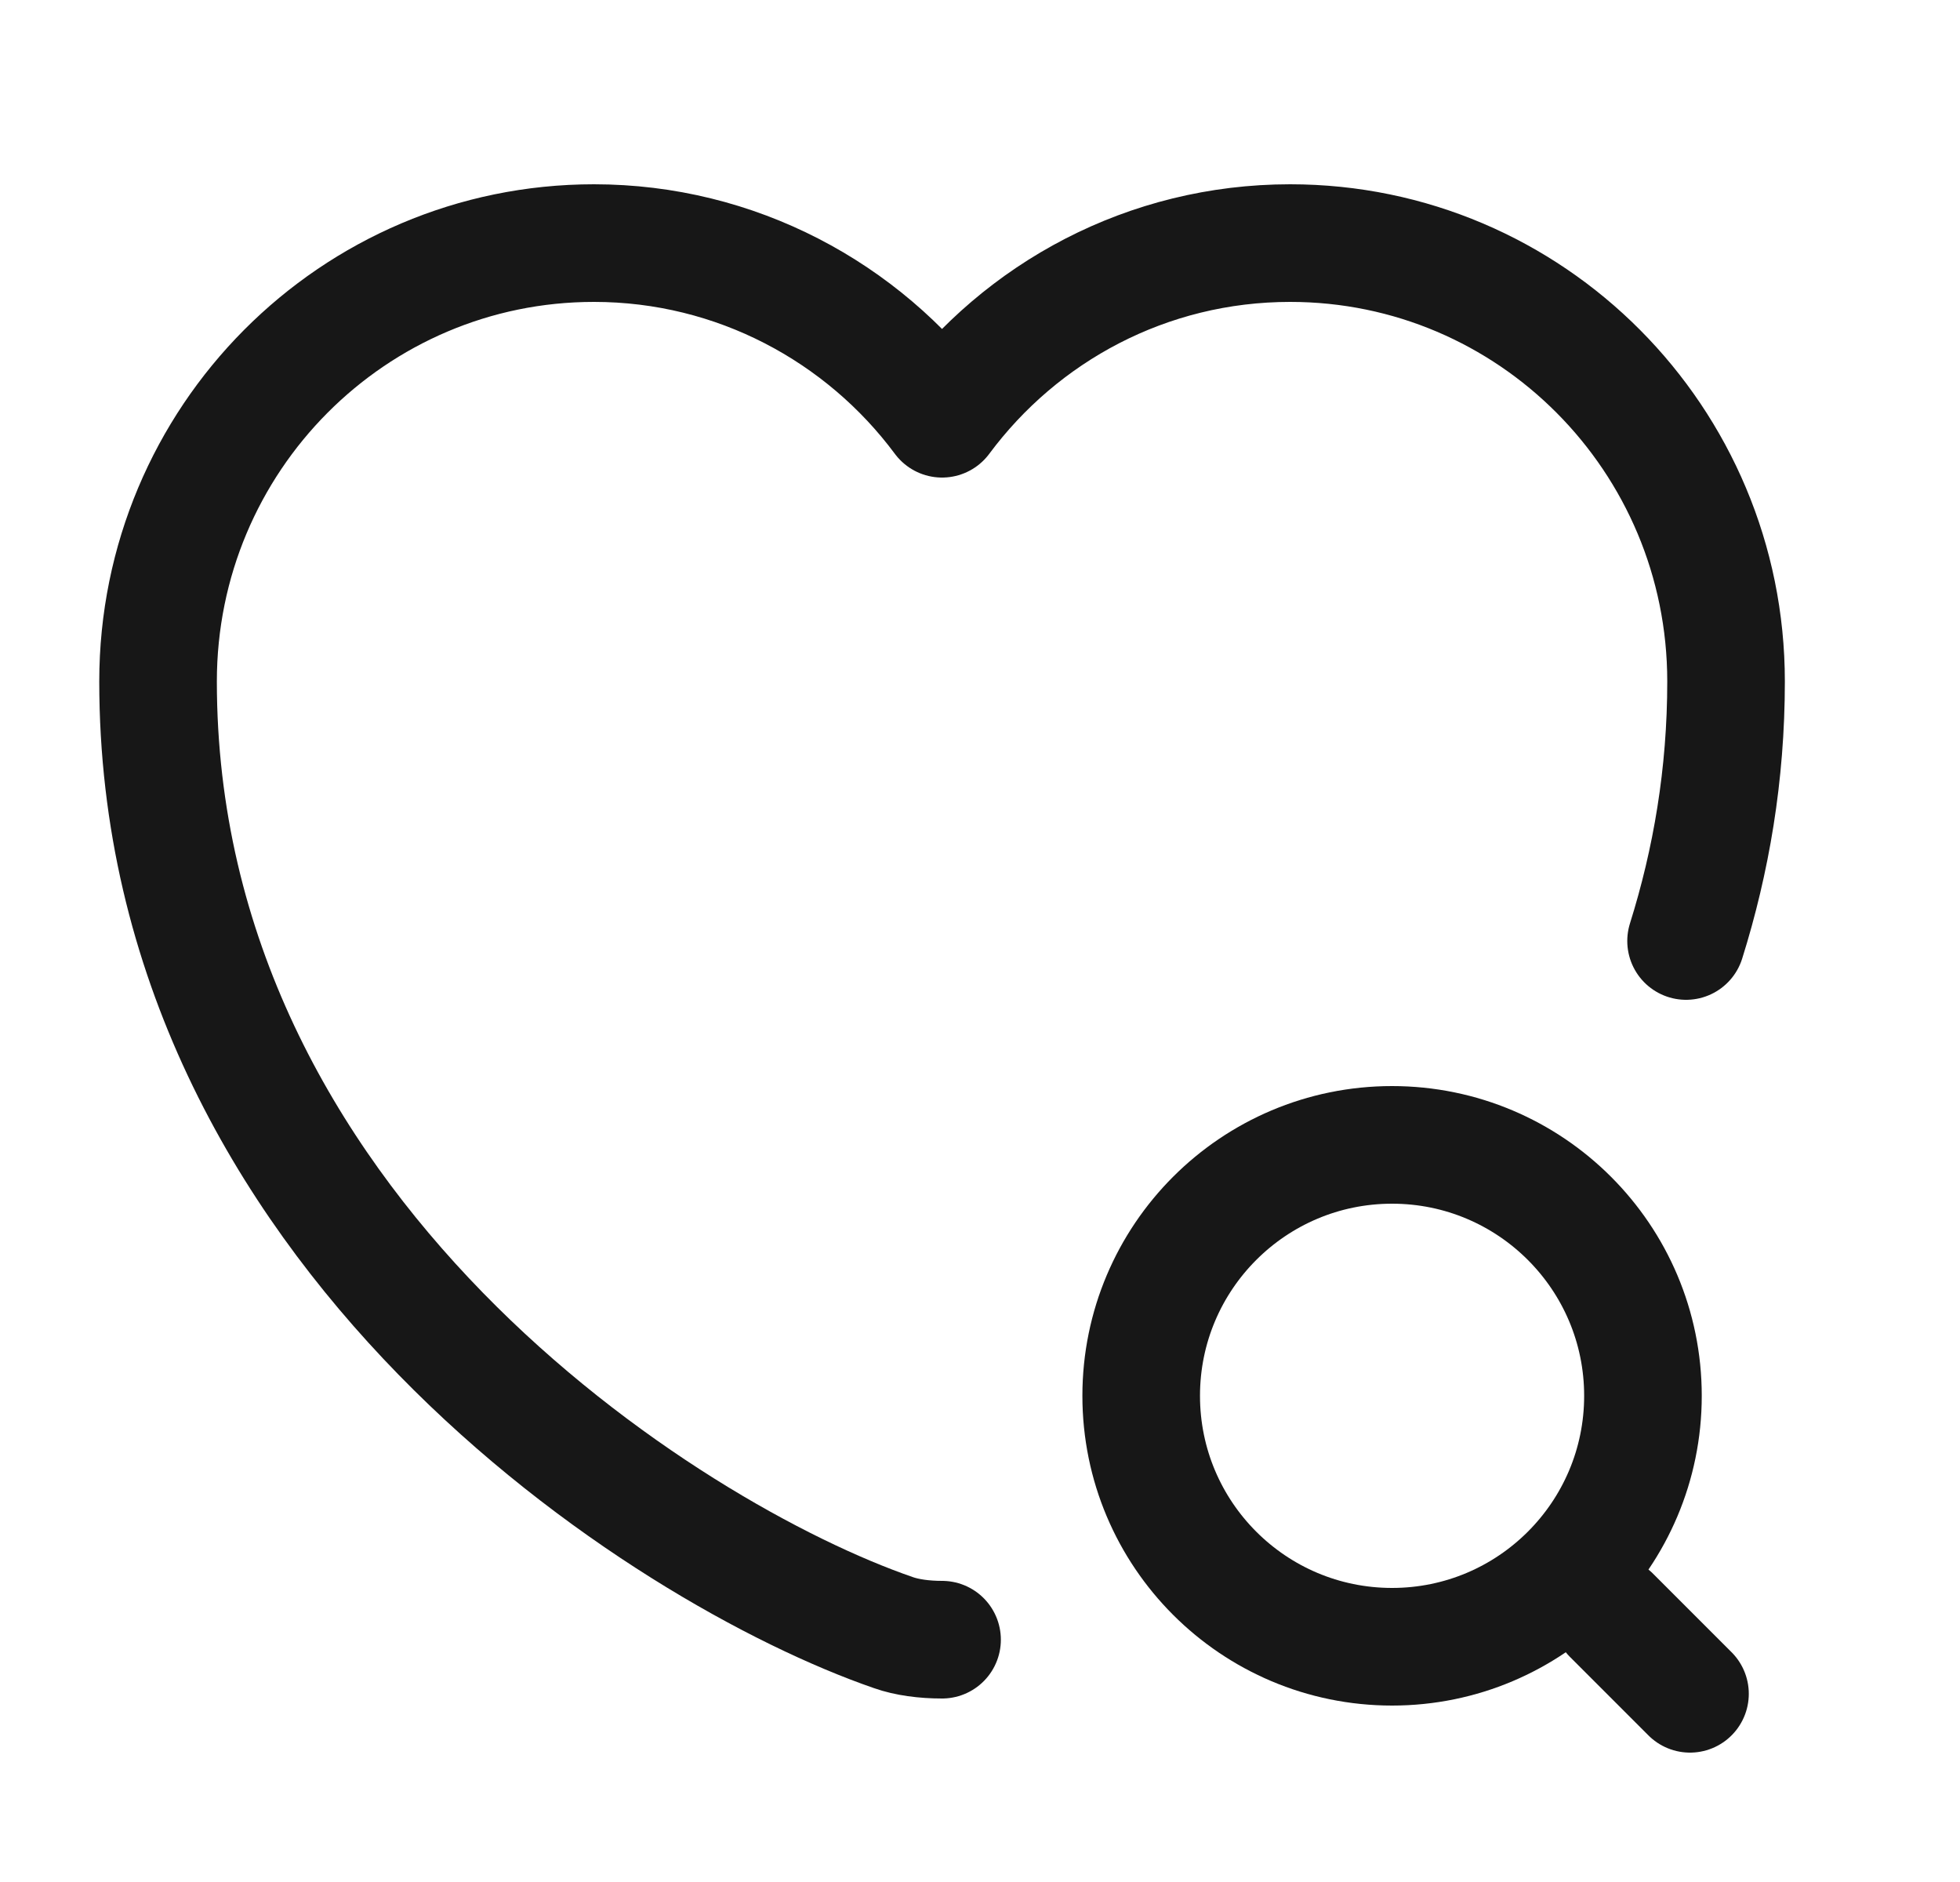 <svg width="25" height="24" viewBox="0 0 25 24" fill="none" xmlns="http://www.w3.org/2000/svg">
<path d="M21.506 12C21.826 10.98 22.016 9.88 22.016 8.69C22.016 5.6 19.526 3.1 16.456 3.1C14.636 3.1 13.026 3.98 12.016 5.34C11.006 3.98 9.386 3.1 7.576 3.1C4.506 3.1 2.016 5.6 2.016 8.69C2.016 15.69 8.496 19.82 11.396 20.82C11.566 20.88 11.786 20.91 12.016 20.91" stroke="#171717" stroke-width="1.5" stroke-linecap="round" stroke-linejoin="round"/>
<path d="M17.756 21C19.523 21 20.956 19.567 20.956 17.8C20.956 16.033 19.523 14.6 17.756 14.6C15.988 14.6 14.556 16.033 14.556 17.8C14.556 19.567 15.988 21 17.756 21Z" stroke="#171717" stroke-width="1.5" stroke-linecap="round" stroke-linejoin="round"/>
<path d="M21.556 21.6L20.556 20.6" stroke="#171717" stroke-width="1.5" stroke-linecap="round" stroke-linejoin="round"/>
</svg>
